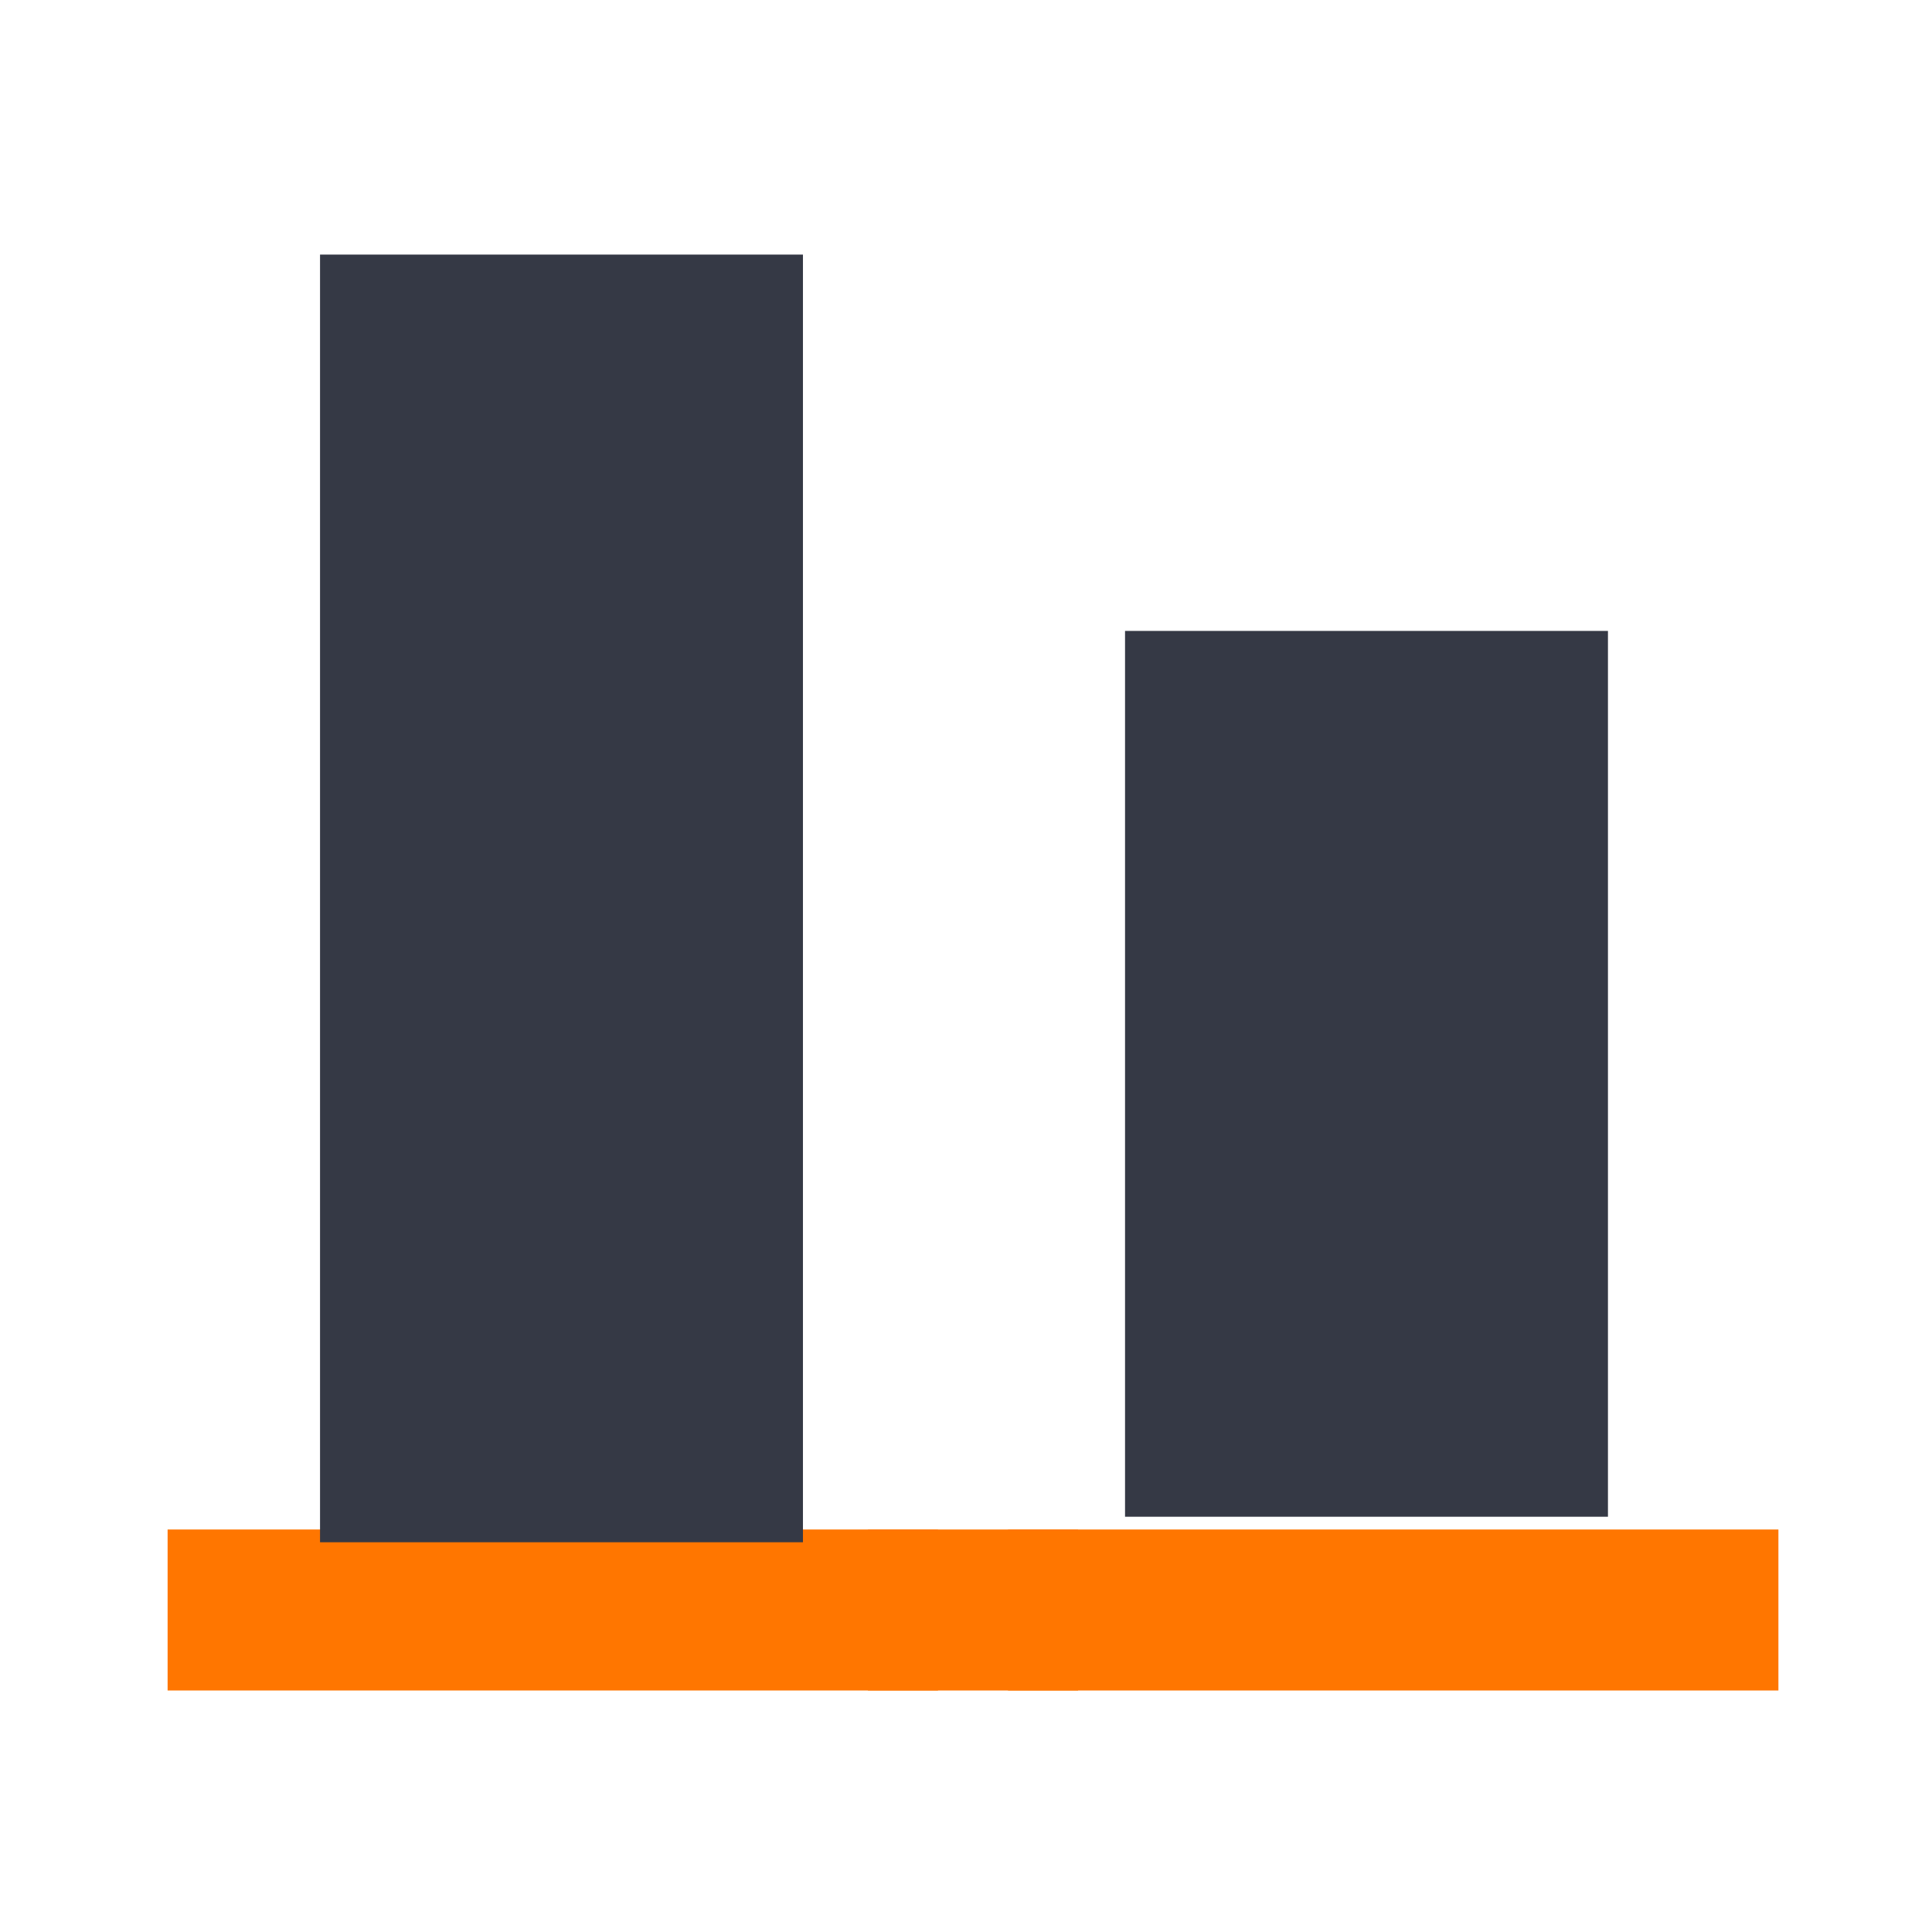 <?xml version="1.0" encoding="UTF-8" standalone="no"?>
<!-- Created with Inkscape (http://www.inkscape.org/) -->

<svg
   xmlns:dc="http://purl.org/dc/elements/1.1/"
   xmlns:cc="http://creativecommons.org/ns#"
   xmlns:rdf="http://www.w3.org/1999/02/22-rdf-syntax-ns#"
   xmlns:svg="http://www.w3.org/2000/svg"
   xmlns="http://www.w3.org/2000/svg"
   xmlns:sodipodi="http://sodipodi.sourceforge.net/DTD/sodipodi-0.dtd"
   xmlns:inkscape="http://www.inkscape.org/namespaces/inkscape"
   width="24"
   height="24"
   id="svg11272"
   sodipodi:version="0.32"
   inkscape:version="0.91 r"
   version="1.0"
   sodipodi:docname="align-vertical-bottom.svg"
   inkscape:output_extension="org.inkscape.output.svg.inkscape"
   inkscape:export-filename="/home/andreas/project/inkscape/22x22/actions/align-horisontal-left.png"
   inkscape:export-xdpi="90"
   inkscape:export-ydpi="90"
   sodipodi:modified="true">
  <defs
     id="defs11274" />
  <sodipodi:namedview
     id="base"
     pagecolor="#ffffff"
     bordercolor="#666666"
     borderopacity="1.0"
     inkscape:pageopacity="0.0"
     inkscape:pageshadow="2"
     inkscape:zoom="29.25"
     inkscape:cx="12"
     inkscape:cy="12"
     inkscape:current-layer="g4065"
     showgrid="true"
     inkscape:grid-bbox="true"
     inkscape:document-units="px"
     width="22px"
     height="22px"
     inkscape:window-width="1444"
     inkscape:window-height="842"
     inkscape:window-x="310"
     inkscape:window-y="178"
     inkscape:window-maximized="0">
    <inkscape:grid
       type="xygrid"
       id="grid4146" />
  </sodipodi:namedview>
  <g
     id="layer1"
     inkscape:label="Layer 1"
     inkscape:groupmode="layer"
     transform="translate(0,2)">
    <g
       style="display:inline"
       id="g4065"
       transform="matrix(0,-1,1,0,8.9287758e-5,52)"
       inkscape:export-filename="/home/lapo/Desktop/align-distribute.tar.gz_FILES/align-stuff.png"
       inkscape:export-xdpi="90"
       inkscape:export-ydpi="90">
      <g
         id="g4152"
         transform="matrix(0,1,1,0,29,-30)">
        <g
           inkscape:export-ydpi="90"
           inkscape:export-xdpi="90"
           inkscape:export-filename="/home/lapo/Desktop/align-distribute.tar.gz_FILES/align-stuff.png"
           style="display:inline;fill:#f3f3f3;fill-opacity:1;stroke:#888a85"
           transform="matrix(0.857,0,0,0.917,-101.286,-429.875)"
           id="g3883">
          <rect
             style="fill:#353945;fill-opacity:1;stroke:none;stroke-width:1;stroke-linecap:butt;stroke-linejoin:round;stroke-miterlimit:3;stroke-dasharray:none;stroke-dashoffset:0;stroke-opacity:1"
             id="rect3885"
             width="12"
             height="7"
             x="475.5"
             y="169.5"
             transform="matrix(0,1,1,0,0,0)" />
        </g>
        <g
           style="display:inline;fill:#ff7600;fill-opacity:1;stroke:none"
           inkscape:export-ydpi="90"
           inkscape:export-xdpi="90"
           inkscape:export-filename="/home/lapo/Desktop/align-distribute.tar.gz_FILES/align-stuff.png"
           transform="matrix(0.87,0,0,1,-130.173,-485.5)"
           id="g3903">
          <rect
             style="fill:#ff7600;fill-opacity:1;stroke:none;stroke-width:1;stroke-linecap:butt;stroke-linejoin:round;stroke-miterlimit:0;stroke-dasharray:none;stroke-dashoffset:0;stroke-opacity:1"
             id="rect3905"
             width="3"
             height="2"
             x="196.5"
             y="489.5" />
          <path
             inkscape:connector-curvature="0"
             sodipodi:nodetypes="cccc"
             id="path3907"
             d="m 197.5,491.5 -11,0 0,-2 11,0"
             style="fill:#ff7600;fill-opacity:1;stroke:none;stroke-width:1;stroke-linecap:butt;stroke-linejoin:round;stroke-miterlimit:0;stroke-dashoffset:0;stroke-opacity:1" />
          <path
             inkscape:connector-curvature="0"
             sodipodi:nodetypes="cccc"
             id="path3909"
             d="m 198.5,489.5 11,0 0,2 -11,0"
             style="fill:#ff7600;fill-opacity:1;stroke:none;stroke-width:1;stroke-linecap:butt;stroke-linejoin:round;stroke-miterlimit:0;stroke-dashoffset:0;stroke-opacity:1" />
        </g>
        <g
           id="g4148"
           transform="matrix(0.857,0,0,1.333,-111.286,-628)"
           style="display:inline;fill:#f3f3f3;fill-opacity:1;stroke:#888a85"
           inkscape:export-filename="/home/lapo/Desktop/align-distribute.tar.gz_FILES/align-stuff.png"
           inkscape:export-xdpi="90"
           inkscape:export-ydpi="90">
          <rect
             transform="matrix(0,1,1,0,0,0)"
             y="169.5"
             x="475.5"
             height="7"
             width="12"
             id="rect4150"
             style="fill:#353945;fill-opacity:1;stroke:none;stroke-width:1;stroke-linecap:butt;stroke-linejoin:round;stroke-miterlimit:3;stroke-dasharray:none;stroke-dashoffset:0;stroke-opacity:1" />
        </g>
      </g>
    </g>
  </g>
</svg>
